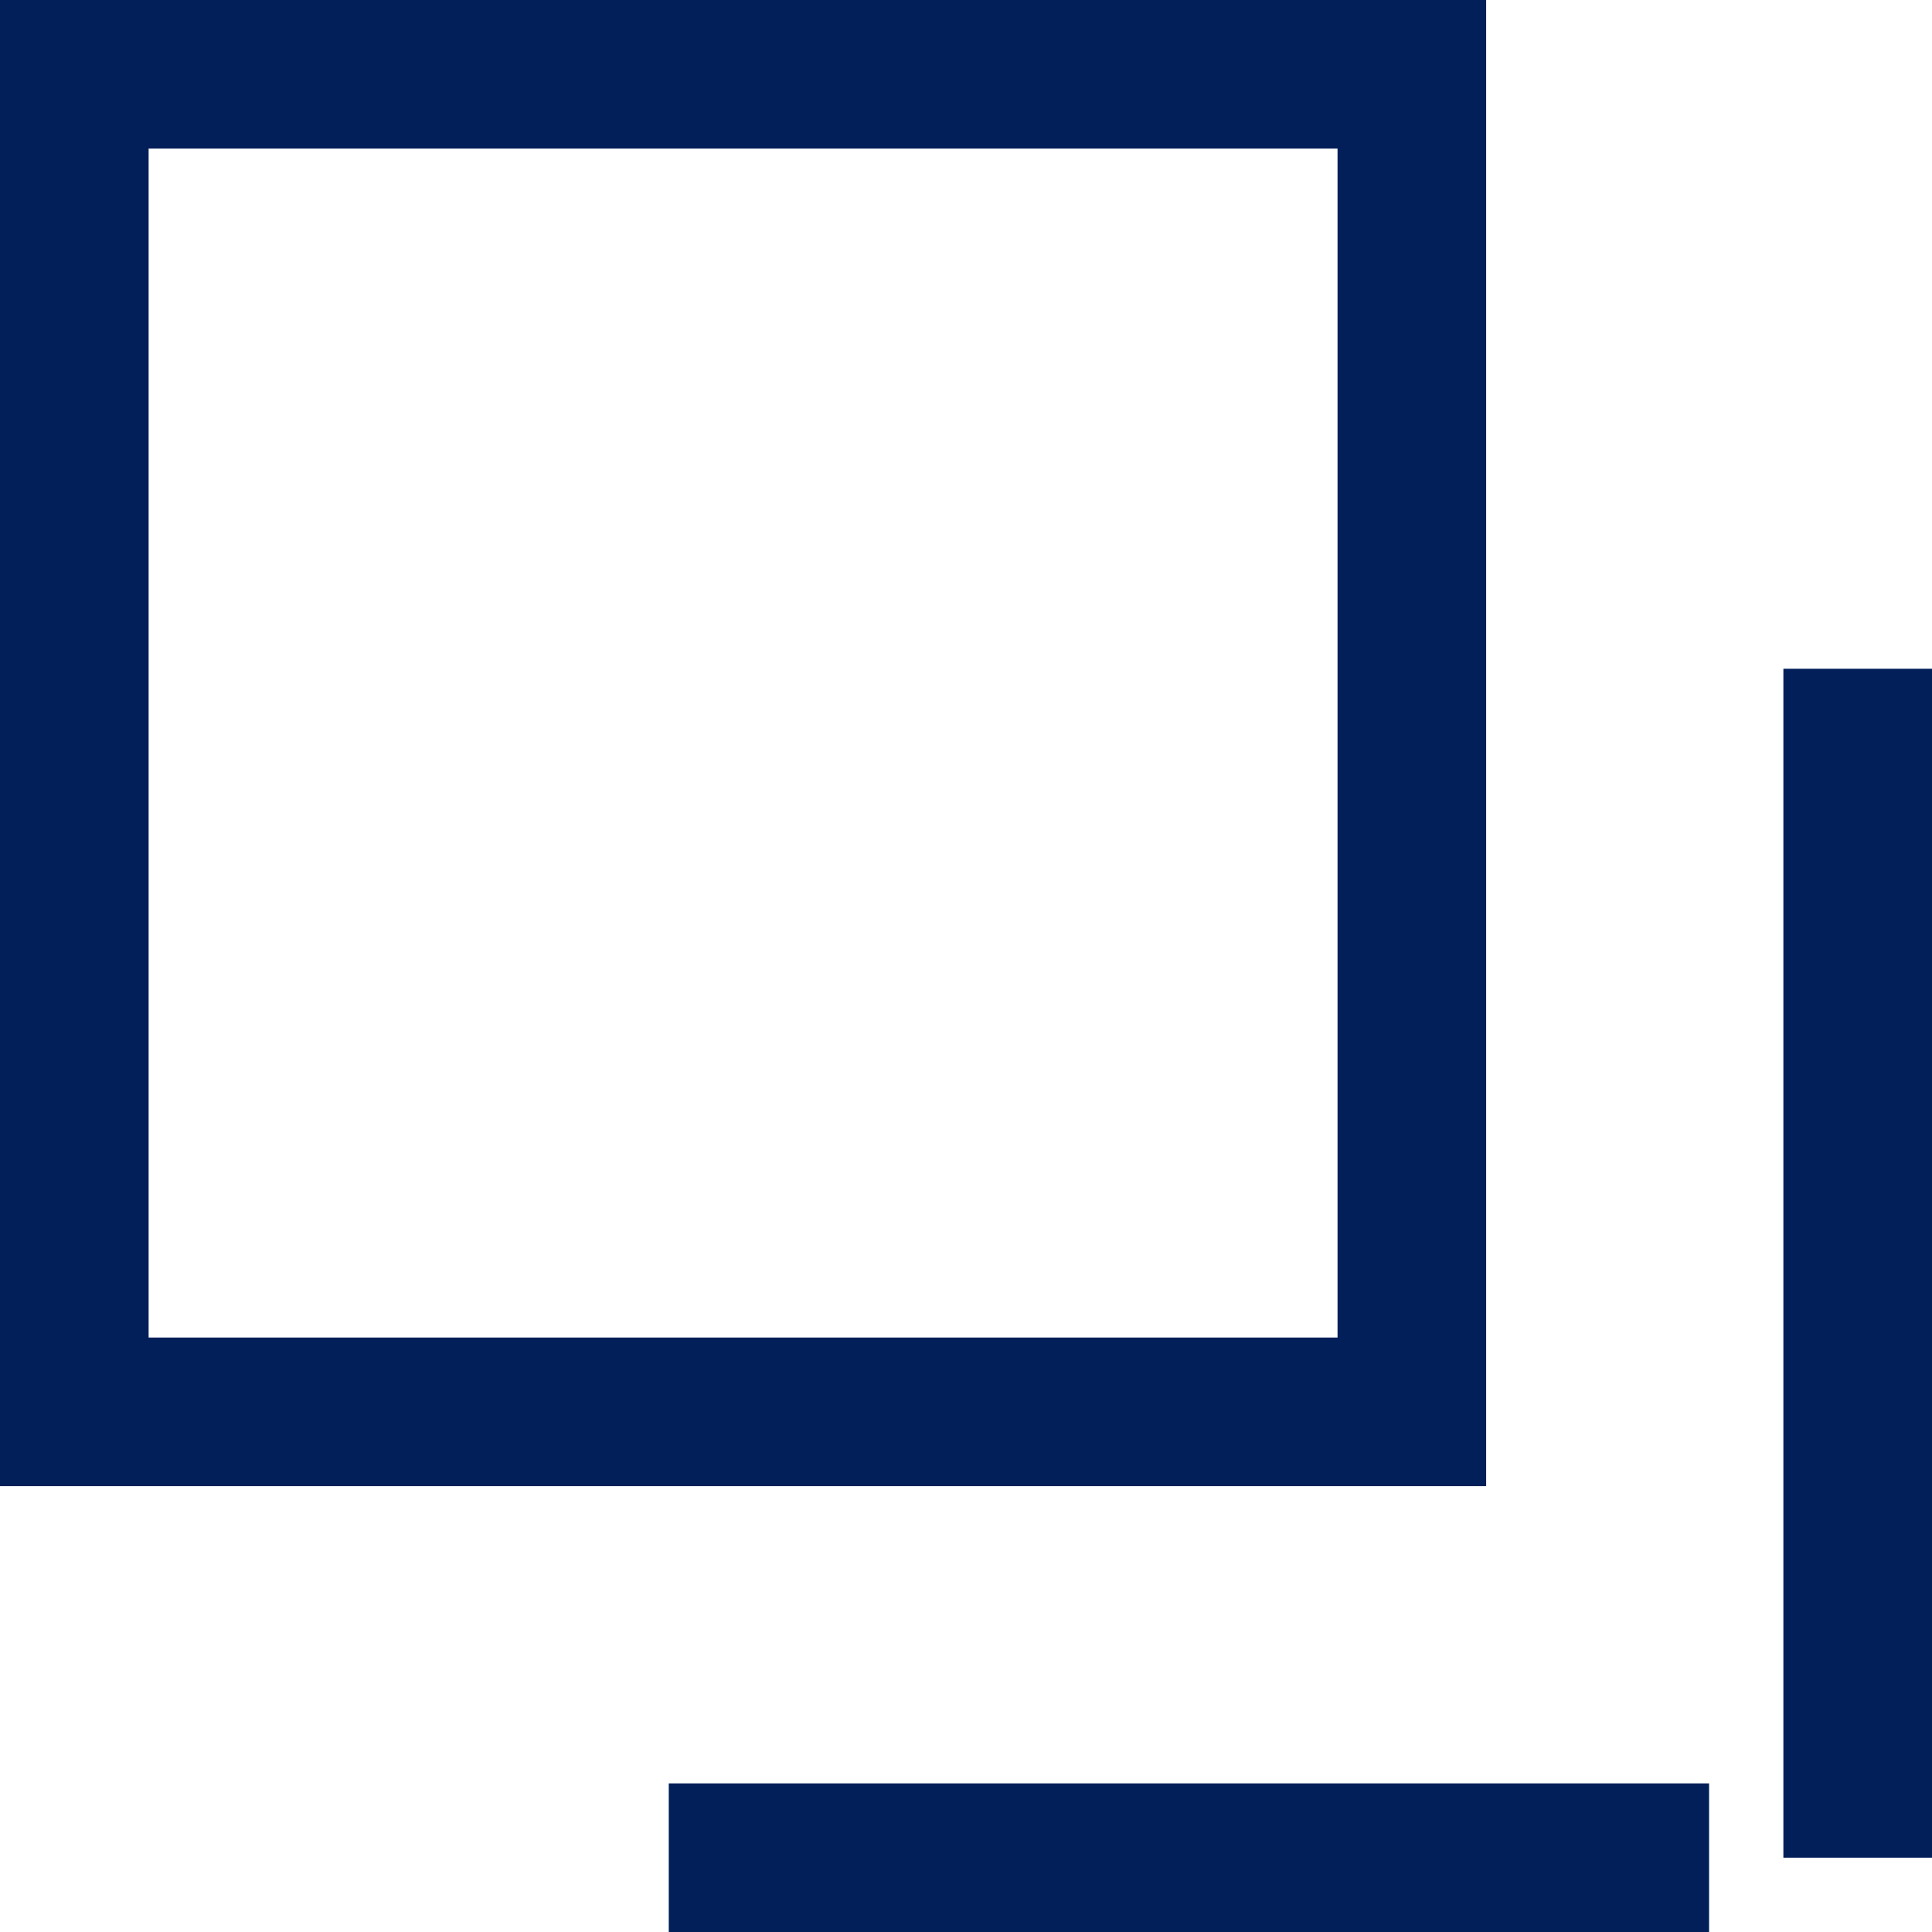 <svg id="Grupo_1594" data-name="Grupo 1594" xmlns="http://www.w3.org/2000/svg" width="13" height="13" viewBox="0 0 13 13">
  <g id="Rectángulo_350" data-name="Rectángulo 350" fill="none" stroke="#021f59" stroke-width="1">
    <rect width="10" height="10" stroke="none"/>
    <rect x="0.5" y="0.5" width="9" height="9" fill="none"/>
  </g>
  <g id="Rectángulo_351" data-name="Rectángulo 351" transform="translate(12 4)" fill="none" stroke="#021f59" stroke-width="1">
    <rect width="1" height="9" stroke="none"/>
    <rect x="0.5" y="0.5" height="8" fill="none"/>
  </g>
  <g id="Rectángulo_352" data-name="Rectángulo 352" transform="translate(4 12)" fill="none" stroke="#021f59" stroke-width="1">
    <rect width="8" height="1" stroke="none"/>
    <rect x="0.5" y="0.5" width="7" fill="none"/>
  </g>
</svg>
